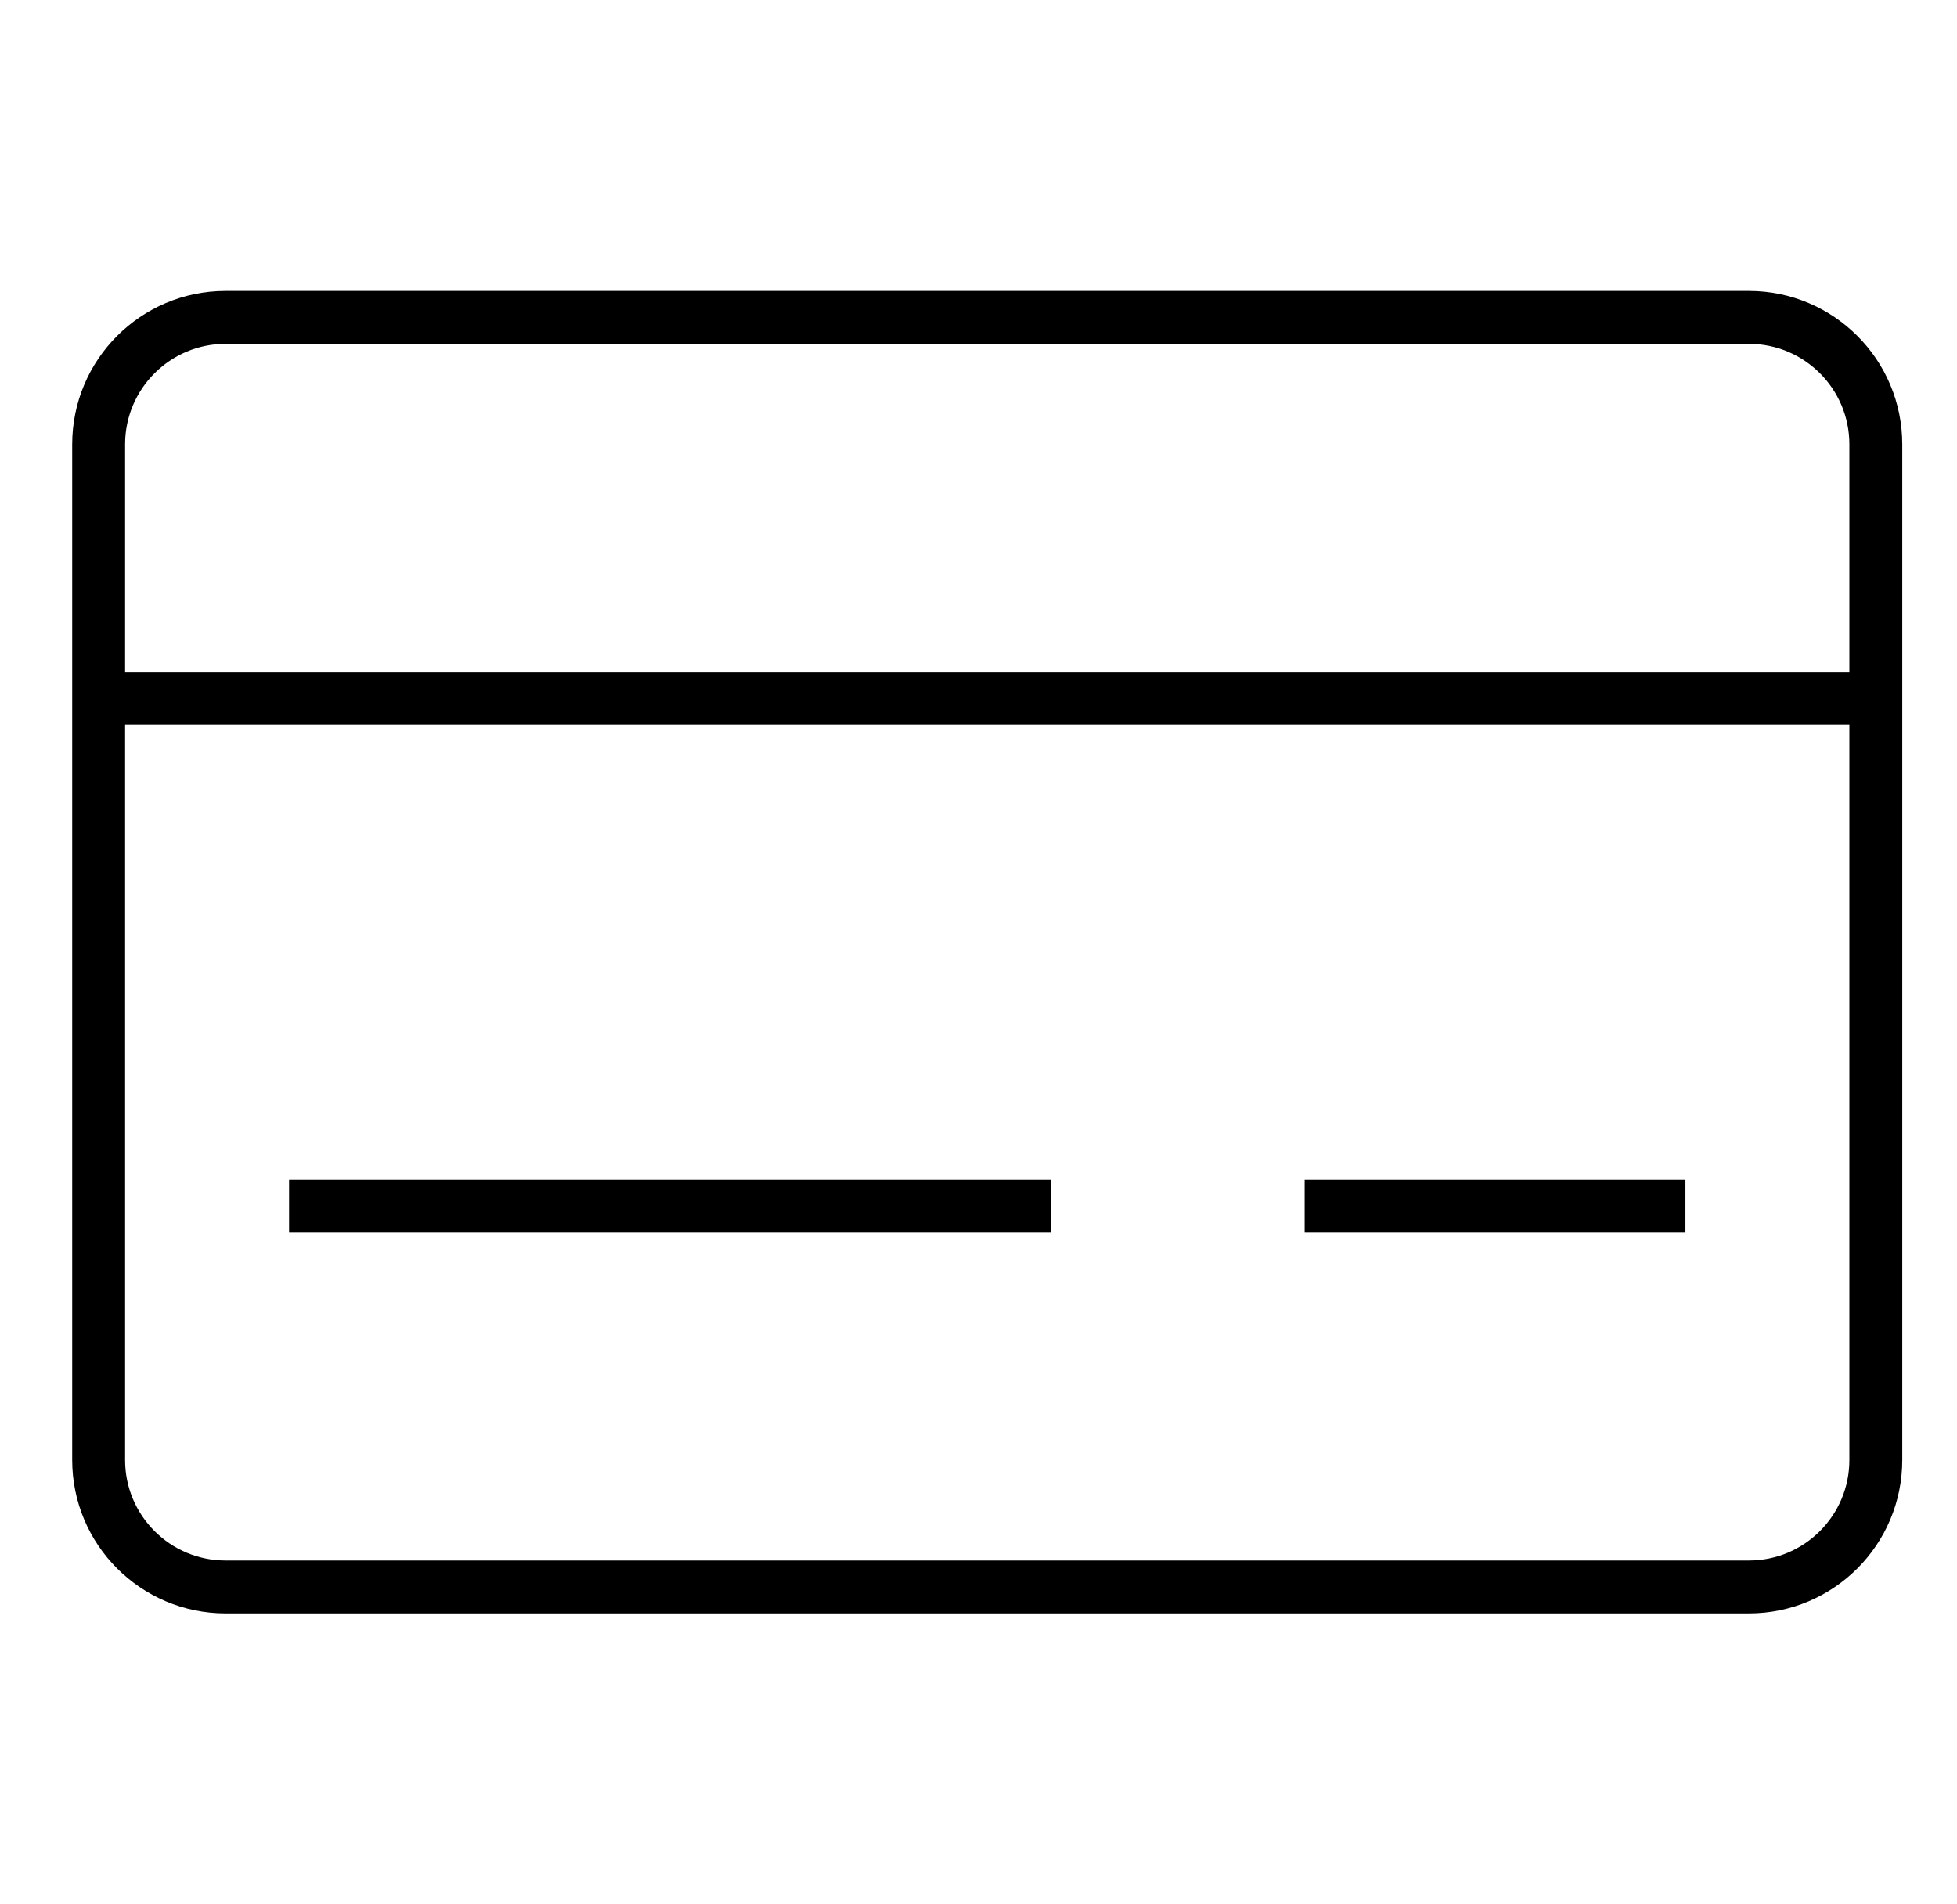 <svg width="37" height="36" viewBox="0 0 37 36" fill="none" xmlns="http://www.w3.org/2000/svg">
<path d="M1.865 13.2H35.465M5.465 22.8H19.865M24.665 22.8H31.865M1.865 8.4L1.865 27.6C1.865 28.925 2.94 30 4.265 30L33.065 30C34.391 30 35.465 28.925 35.465 27.6V8.4C35.465 7.075 34.391 6 33.065 6L4.265 6C2.94 6 1.865 7.075 1.865 8.4Z" stroke="black"/>
</svg>
